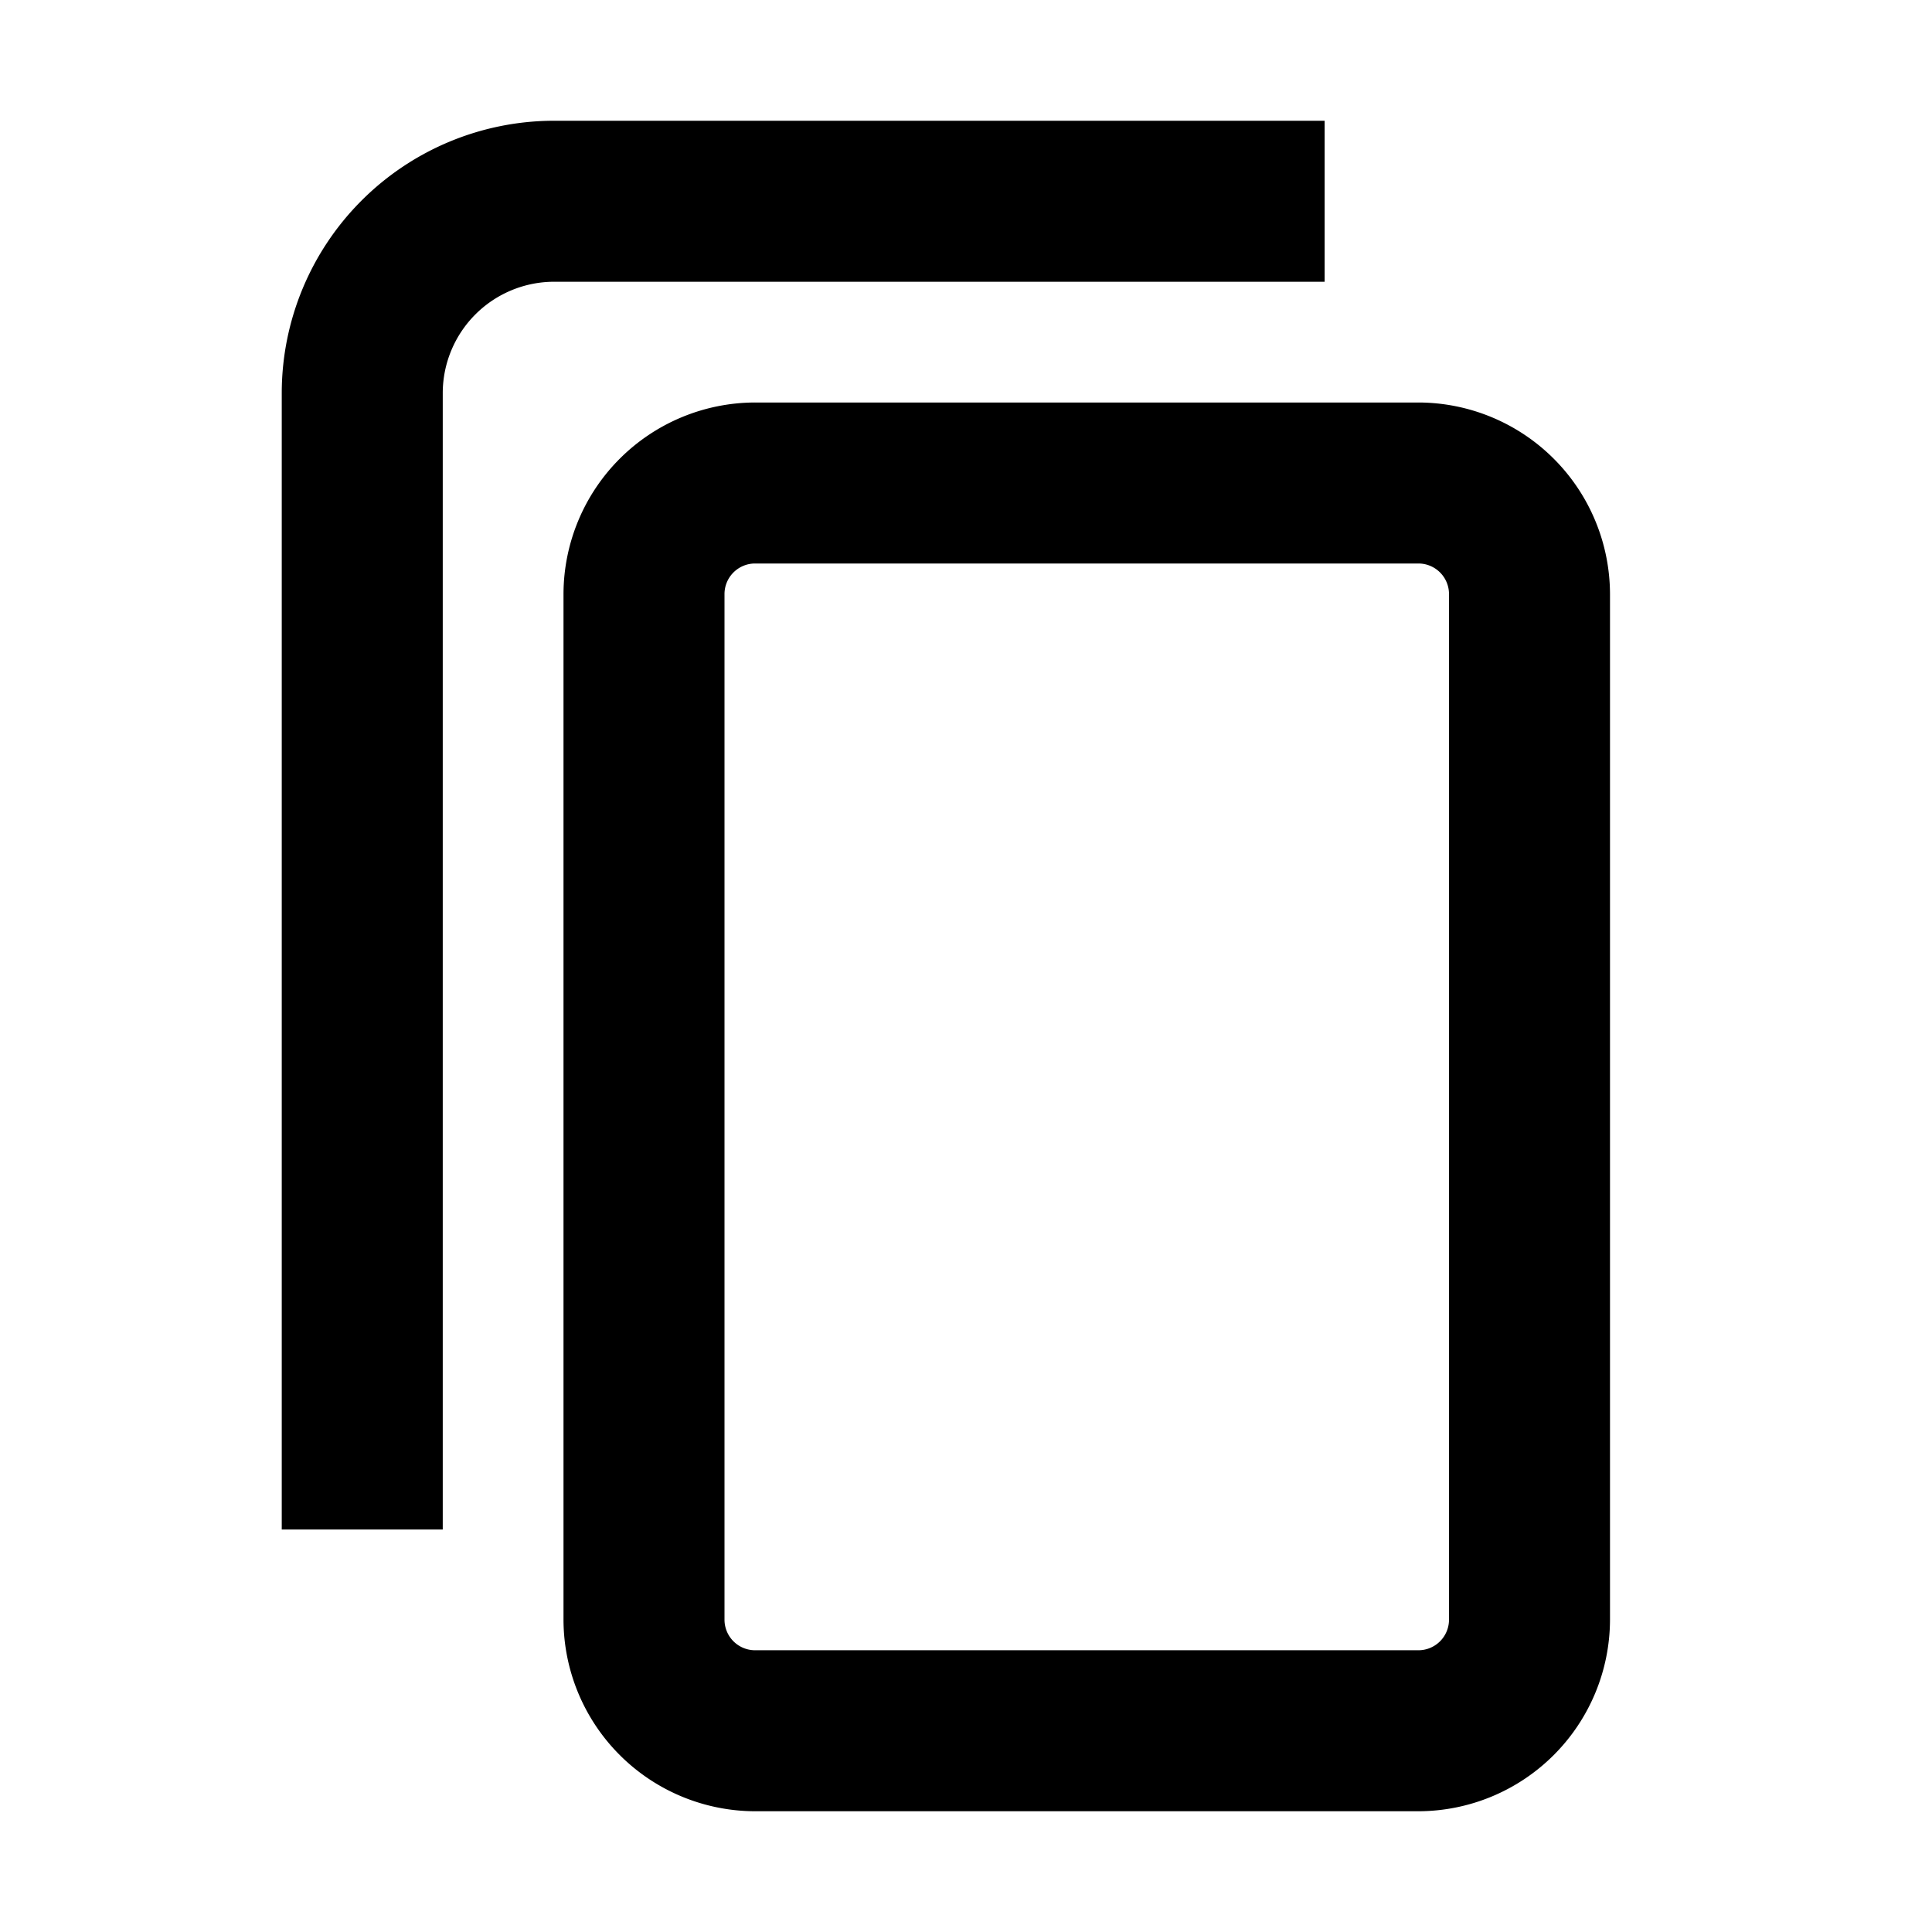 <svg xmlns="http://www.w3.org/2000/svg" fill="#000000" width="48" height="48">
<path d="M35.25 14a.76.76 0 0 1 .75.75v25.5a.76.76 0 0 1-.75.75h-16.5a.76.76 0 0 1-.75-.75v-25.5a.76.76 0 0 1 .75-.75h16.5m0-4h-16.5A4.77 4.77 0 0 0 14 14.75v25.5A4.77 4.77 0 0 0 18.75 45h16.5A4.77 4.77 0 0 0 40 40.25v-25.5A4.77 4.77 0 0 0 35.25 10z" fill="#000000"/>
<path d="M9 38V9.75A4.77 4.77 0 0 1 13.75 5h19.16" fill="none" stroke="#000000" stroke-miterlimit="10" stroke-width="4"/>
</svg>